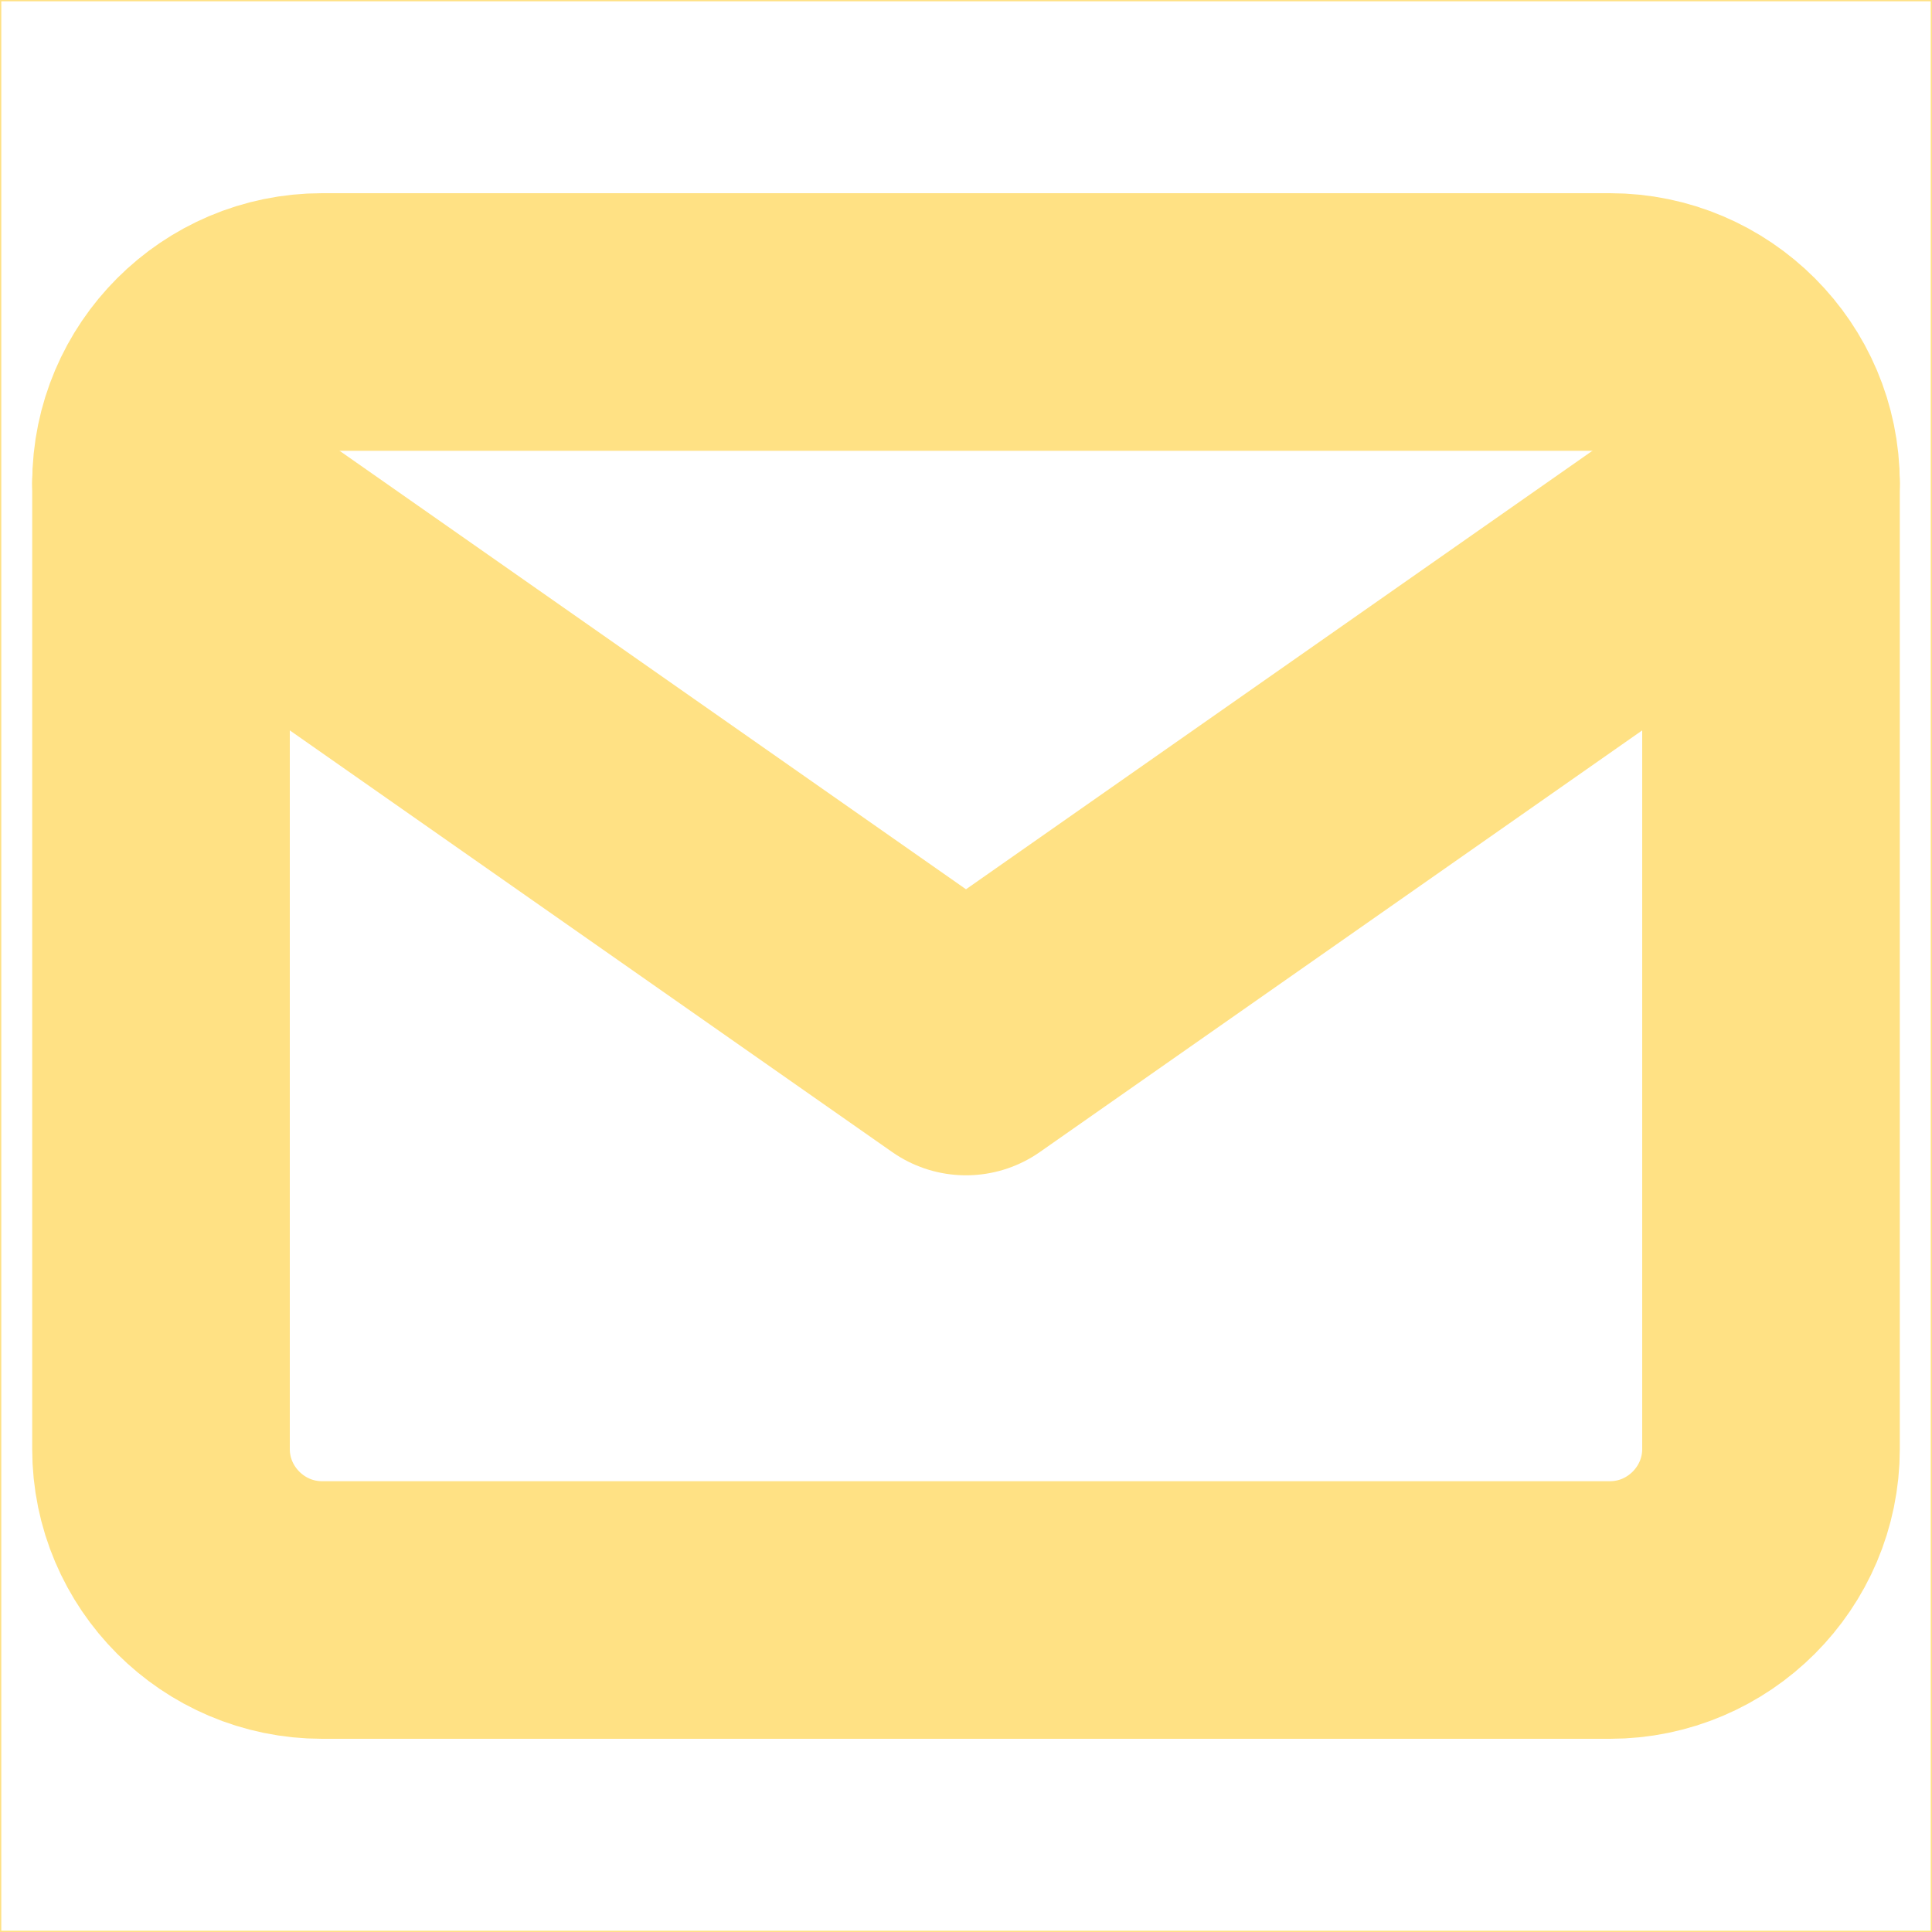 <svg width="15" height="15" viewBox="0 0 15 15" fill="none" xmlns="http://www.w3.org/2000/svg">
<path d="M2.5 2.5H12.5C13.188 2.5 13.75 3.062 13.75 3.75V11.25C13.75 11.938 13.188 12.5 12.5 12.5H2.5C1.812 12.5 1.25 11.938 1.25 11.25V3.75C1.25 3.062 1.812 2.5 2.5 2.5Z" stroke="#FFE184" stroke-width="2" stroke-linecap="round" stroke-linejoin="round"/>
<path d="M13.75 3.75L7.5 8.125L1.25 3.75" stroke="#FFE184" stroke-width="2" stroke-linecap="round" stroke-linejoin="round"/>
<rect x="0.005" y="0.005" width="14.99" height="14.99" stroke="#FFE184" stroke-width="0.01"/>
</svg>
